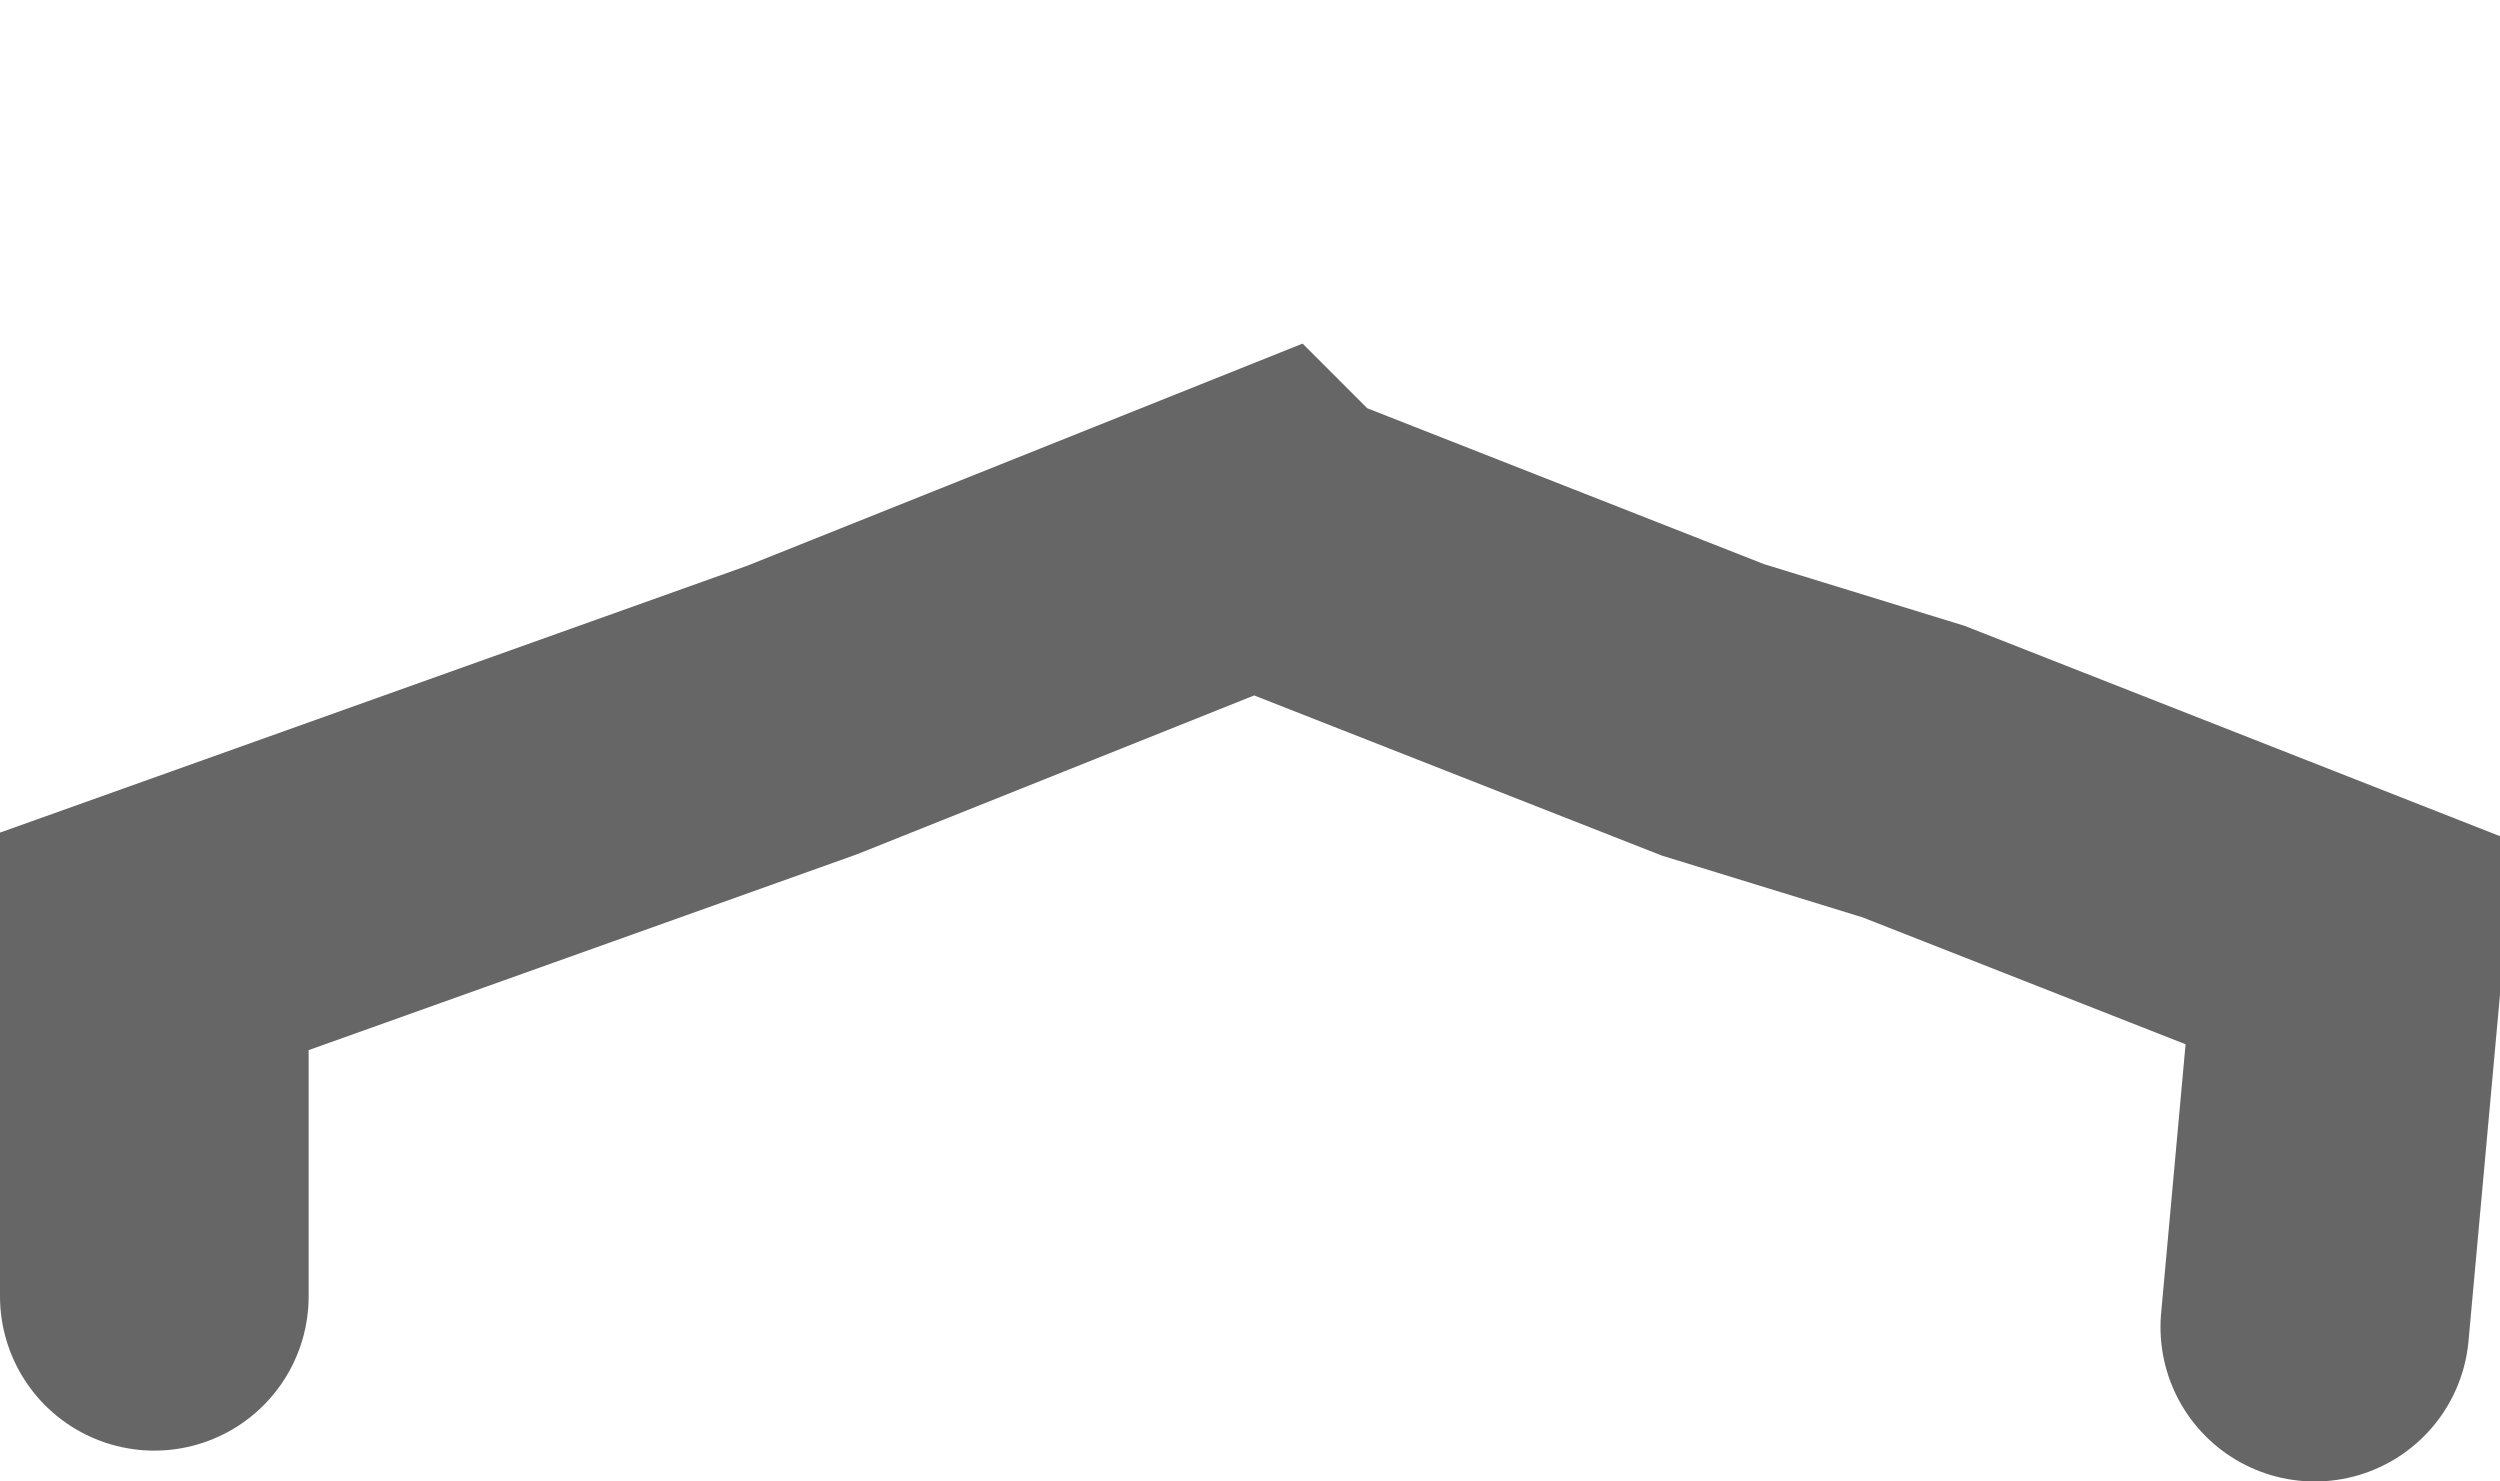 <?xml version="1.0" encoding="UTF-8" standalone="no"?>
<svg xmlns:xlink="http://www.w3.org/1999/xlink" height="4.8px" width="8.1px" xmlns="http://www.w3.org/2000/svg">
  <g transform="matrix(1.0, 0.0, 0.0, 1.0, 0.5, 1.7)">
    <path d="M0.0 2.5 L0.0 1.35 2.1 0.6 3.6 0.0 3.65 0.05 5.05 0.6 5.7 0.8 7.1 1.35 7.1 1.5 7.0 2.6 3.45 1.4 0.0 2.5" fill="#ffffff" fill-opacity="0.0" fill-rule="evenodd" stroke="none"/>
    <path d="M0.0 2.5 L0.0 1.35 2.1 0.6 3.6 0.0 3.65 0.05 5.05 0.6 5.7 0.8 7.1 1.35 7.1 1.5 7.0 2.6" fill="none" stroke="#000000" stroke-linecap="round" stroke-linejoin="miter-clip" stroke-miterlimit="10.0" stroke-opacity="0.6" stroke-width="1.0"/>
  </g>
</svg>
